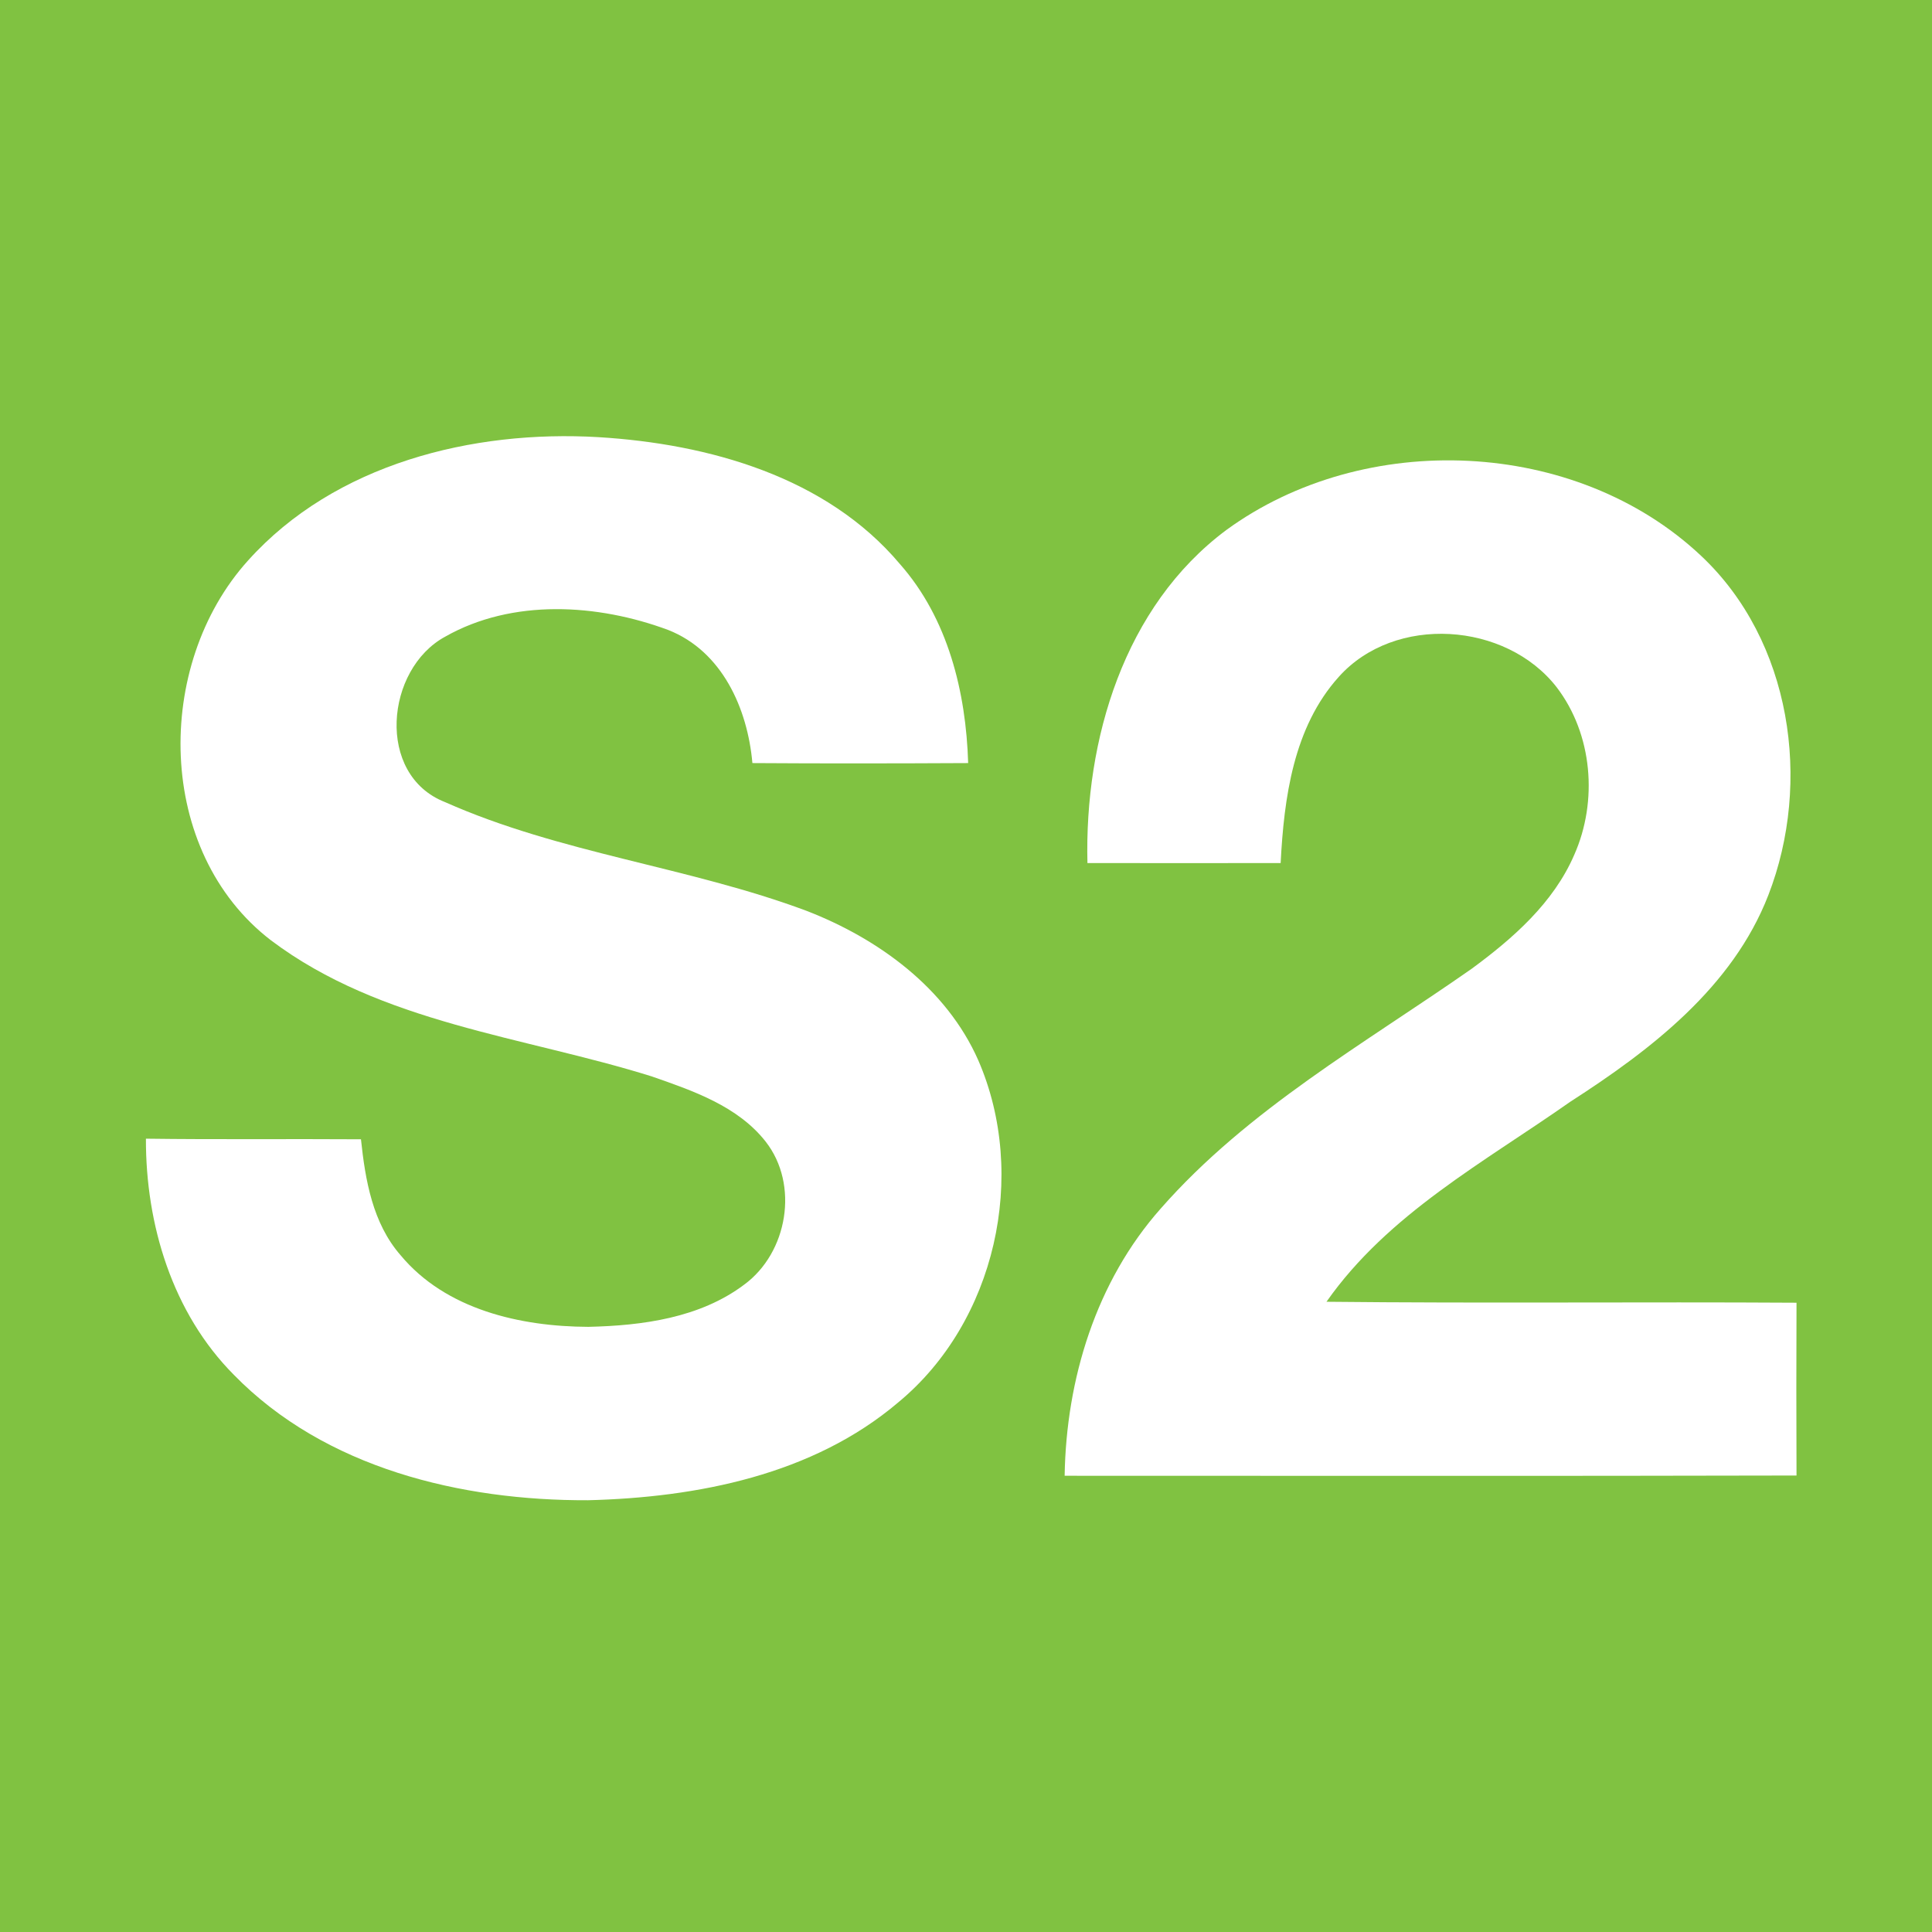 <?xml version="1.0" encoding="UTF-8" ?>
<!DOCTYPE svg PUBLIC "-//W3C//DTD SVG 1.1//EN" "http://www.w3.org/Graphics/SVG/1.1/DTD/svg11.dtd">
<svg width="161pt" height="161pt" viewBox="0 0 161 161" version="1.1" xmlns="http://www.w3.org/2000/svg">
<path fill="#80c241" opacity="1.00" d=" M 0.00 0.00 L 161.00 0.00 L 161.00 161.00 L 0.00 161.00 L 0.00 0.00 Z" />
<path fill="#ffffff" opacity="1.00" d=" M 20.67 46.71 C 27.91 38.65 39.38 35.81 49.88 36.43 C 59.05 36.99 68.86 39.72 74.99 47.00 C 79.00 51.54 80.50 57.67 80.68 63.59 C 74.69 63.62 68.69 63.63 62.70 63.59 C 62.30 59.05 60.18 54.27 55.69 52.50 C 49.81 50.31 42.70 49.87 37.09 53.06 C 32.12 55.76 31.30 64.57 37.08 66.84 C 46.70 71.12 57.39 72.23 67.23 75.91 C 73.21 78.23 78.87 82.35 81.52 88.35 C 85.69 97.94 82.97 110.16 74.86 116.86 C 67.74 122.91 58.10 124.79 49.00 125.02 C 38.43 125.06 27.10 122.36 19.49 114.57 C 14.36 109.41 12.14 102.04 12.16 94.89 C 18.14 94.97 24.11 94.90 30.08 94.94 C 30.44 98.34 31.05 101.93 33.38 104.60 C 37.15 109.14 43.38 110.55 49.03 110.57 C 53.52 110.47 58.33 109.83 62.02 107.05 C 65.64 104.39 66.61 98.73 63.81 95.14 C 61.48 92.17 57.75 90.90 54.31 89.70 C 43.63 86.36 31.77 85.28 22.58 78.36 C 12.96 70.98 12.80 55.43 20.67 46.71 Z" />
<path fill="#ffffff" opacity="1.00" d=" M 102.19 44.17 C 113.70 35.77 131.31 36.48 141.76 46.32 C 149.29 53.40 151.02 65.17 147.36 74.60 C 144.38 82.28 137.56 87.50 130.86 91.81 C 123.70 96.84 115.67 101.16 110.54 108.48 C 123.60 108.62 136.66 108.48 149.71 108.56 C 149.69 113.36 149.69 118.16 149.71 122.96 C 129.38 123.01 109.05 122.98 88.72 122.98 C 88.85 114.94 91.33 106.80 96.73 100.71 C 103.99 92.44 113.72 86.97 122.64 80.73 C 126.08 78.20 129.46 75.24 131.19 71.23 C 133.17 66.76 132.72 61.20 129.73 57.28 C 125.50 51.82 116.23 51.18 111.56 56.41 C 107.78 60.61 107.00 66.50 106.72 71.92 C 101.35 71.93 95.99 71.93 90.62 71.92 C 90.37 61.66 93.66 50.53 102.19 44.17 Z" />
</svg>
